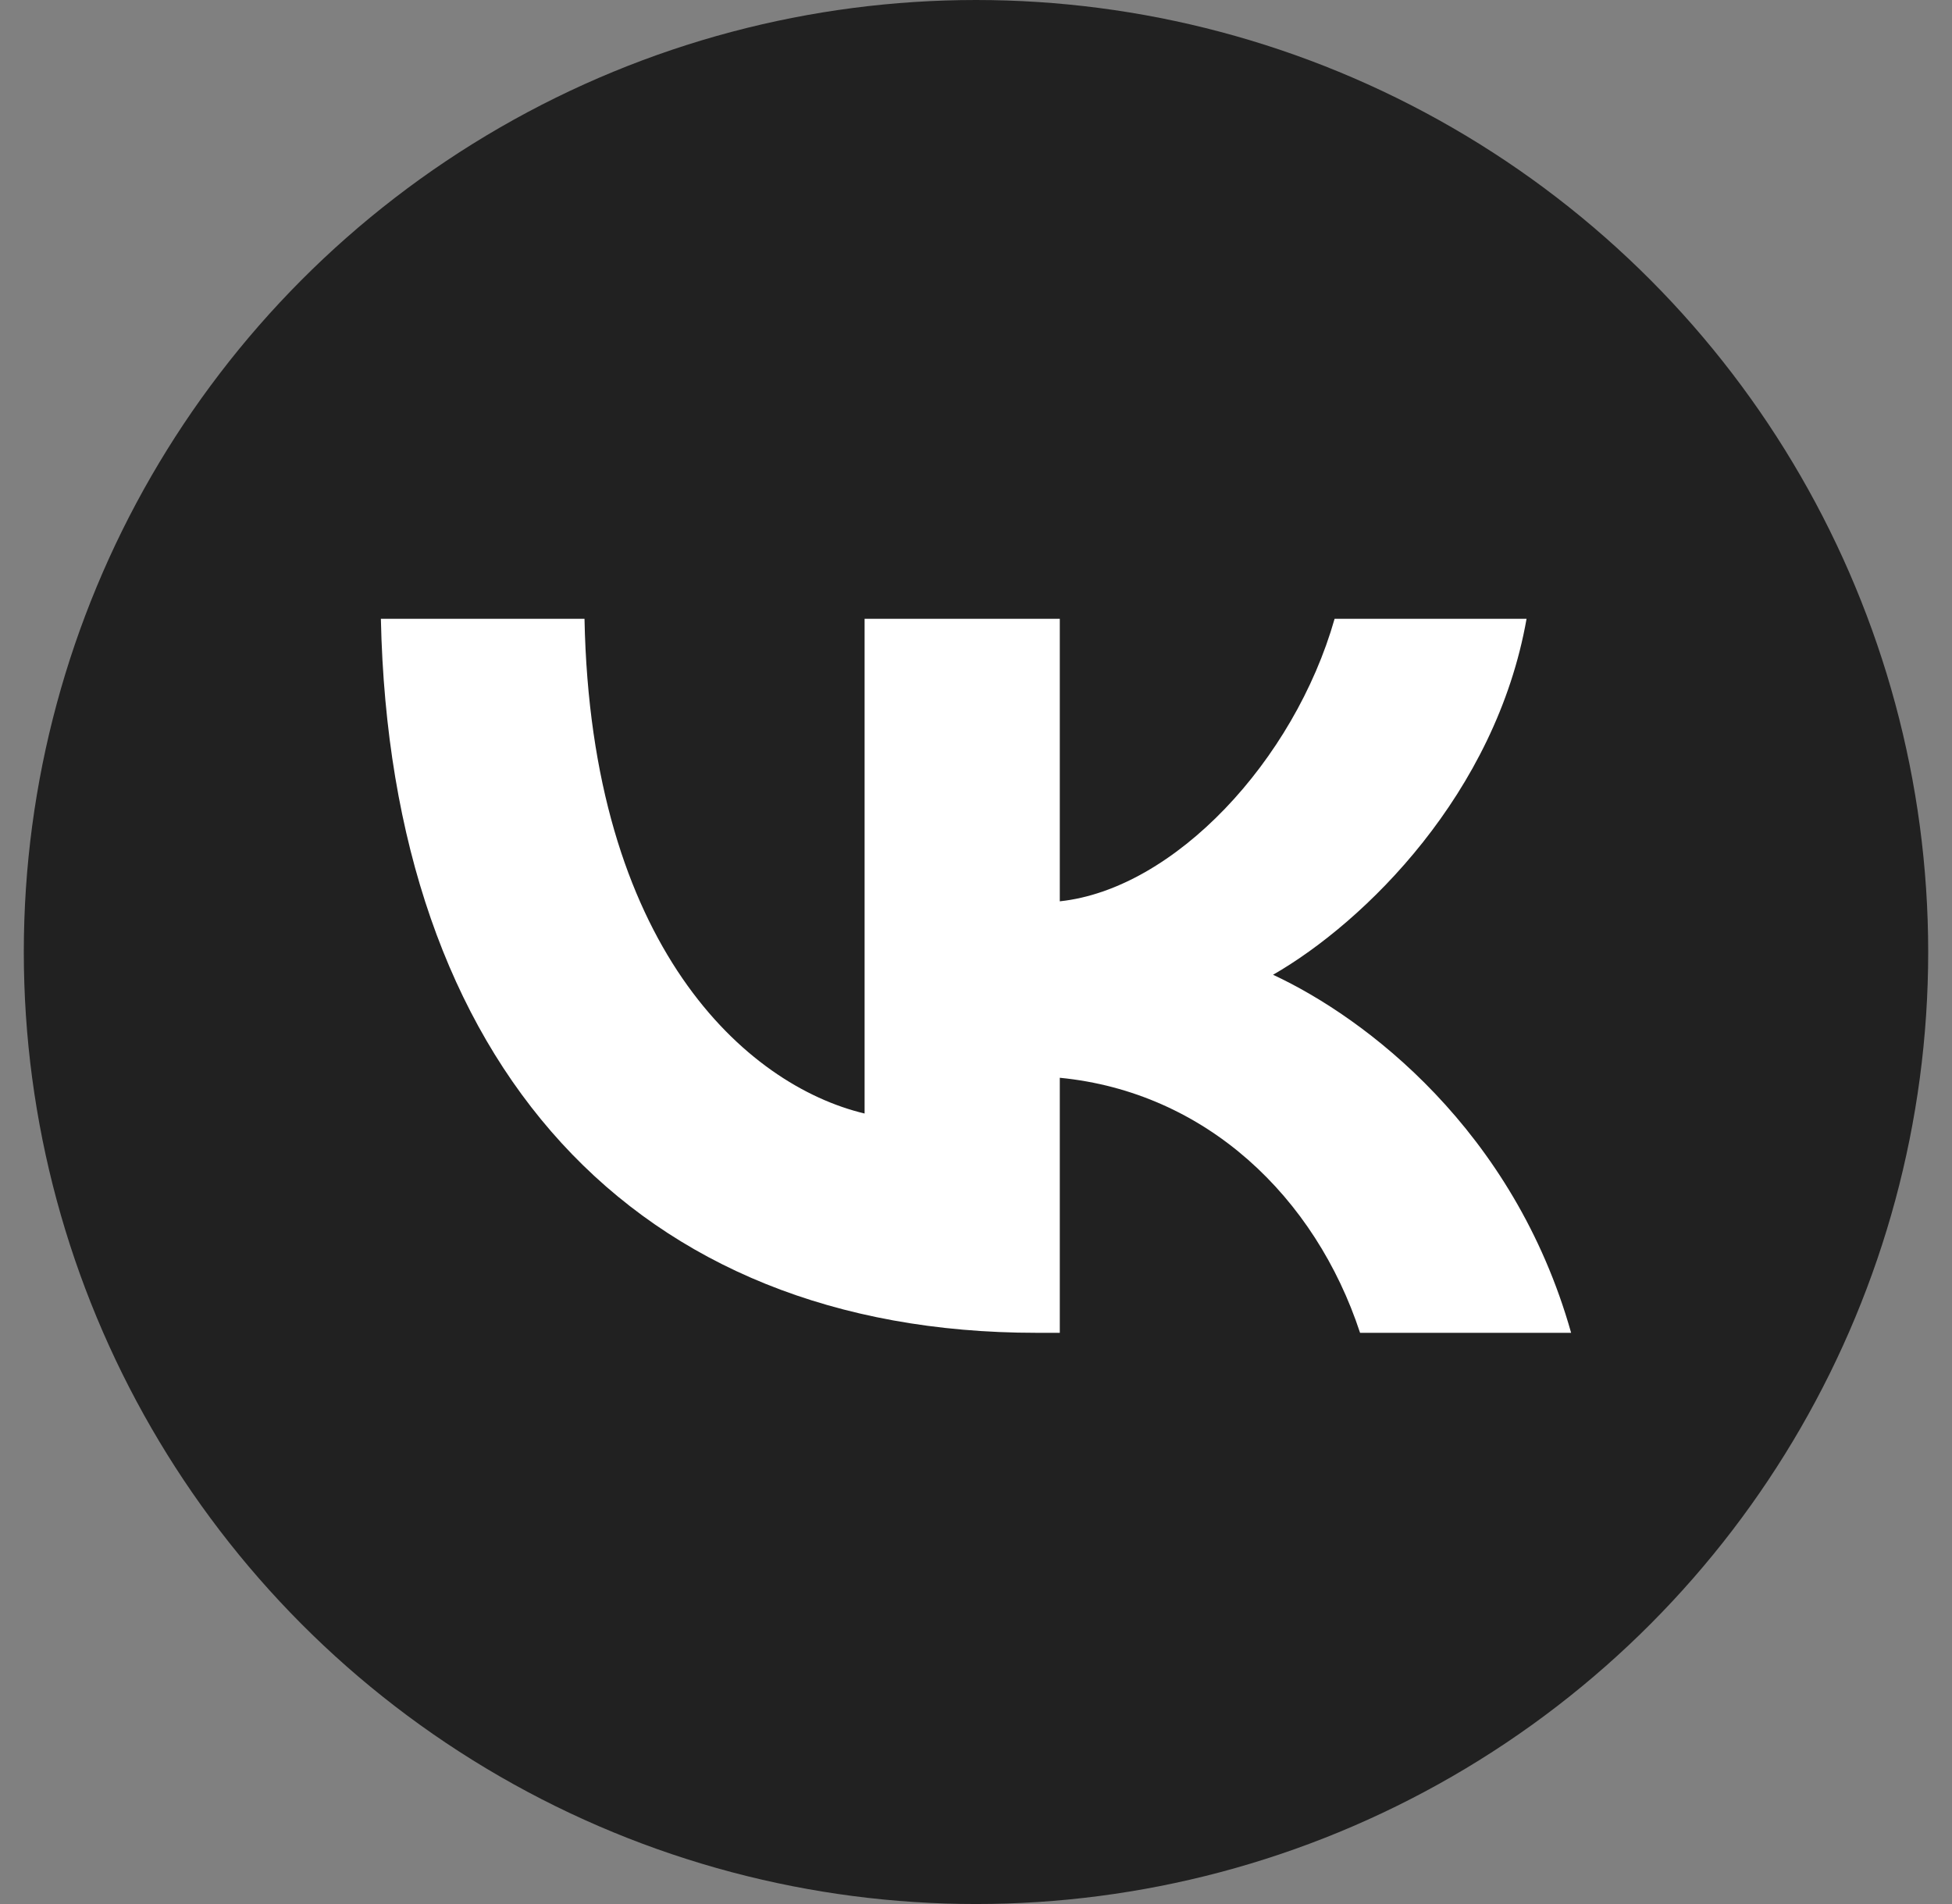 <svg width="41" height="40" viewBox="0 0 41 40" fill="none" xmlns="http://www.w3.org/2000/svg">
<rect x="0" y="0" width="41" height="40" fill="#808080" stroke="none"/>
<circle cx="20.5" cy="20" r="20" fill="#212121"/>
<path d="M21.77 28C13.325 28 8.199 22.364 8 13H12.277C12.411 19.879 15.665 22.798 18.16 23.393V13H22.26V18.935C24.667 18.679 27.184 15.978 28.032 13H32.064C31.418 16.664 28.677 19.364 26.739 20.478C28.677 21.379 31.797 23.736 33 28H28.567C27.63 25.15 25.335 22.942 22.26 22.642V28H21.77Z" fill="white"/>
</svg>
